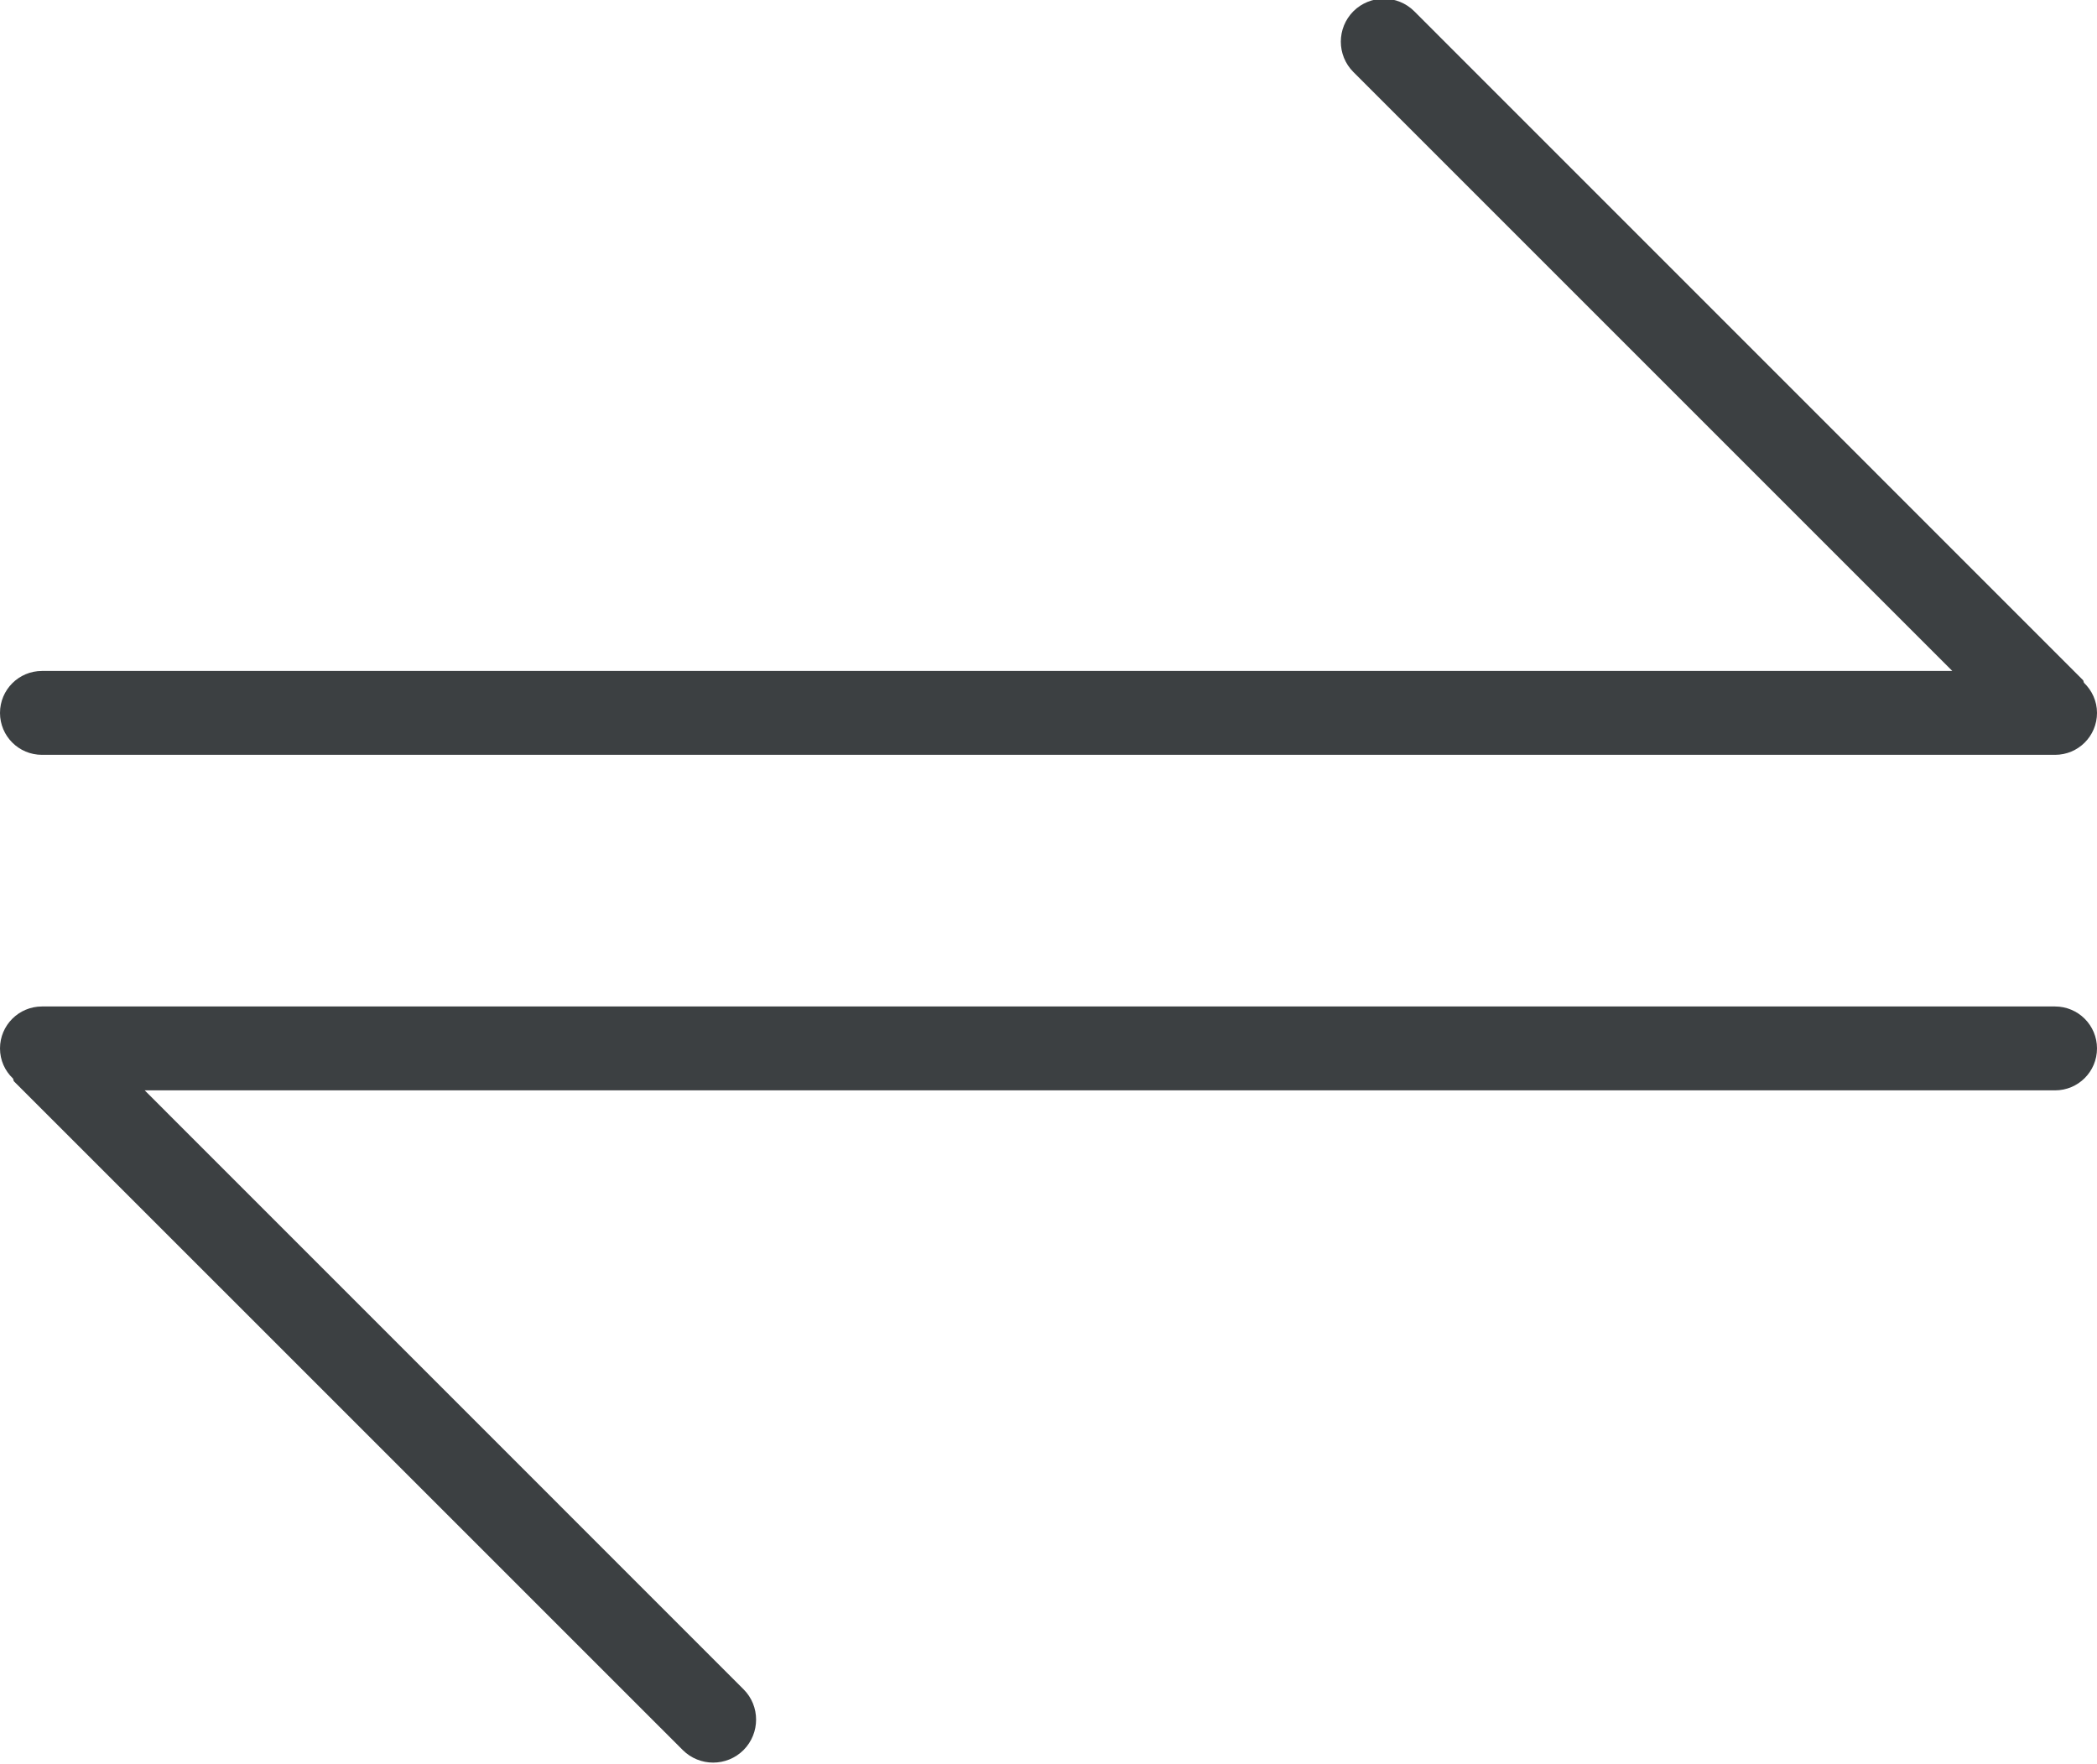 <svg xmlns="http://www.w3.org/2000/svg" xmlns:xlink="http://www.w3.org/1999/xlink" preserveAspectRatio="xMidYMid" width="25" height="21.031" viewBox="0 0 25 21.031">
  <defs>
    <style>
      .cls-1 {
        fill: #3c4042;
        fill-rule: evenodd;
      }
    </style>
  </defs>
  <path d="M24.500,8.999 L0.500,8.999 C0.224,8.999 -0.000,8.776 -0.000,8.499 C-0.000,8.223 0.224,7.999 0.500,7.999 L23.275,7.999 L16.135,0.859 C15.935,0.659 15.935,0.335 16.135,0.134 C16.336,-0.065 16.660,-0.065 16.860,0.134 L24.832,8.107 C24.842,8.116 24.838,8.131 24.846,8.141 C24.940,8.232 25.000,8.358 25.000,8.499 C25.000,8.776 24.776,8.999 24.500,8.999 ZM0.500,11.999 L24.500,11.999 C24.776,11.999 25.000,12.223 25.000,12.499 C25.000,12.776 24.776,12.999 24.500,12.999 L1.725,12.999 L8.864,20.139 C9.064,20.338 9.064,20.663 8.864,20.864 C8.664,21.063 8.340,21.063 8.140,20.864 L0.167,12.892 C0.158,12.882 0.162,12.868 0.154,12.857 C0.059,12.767 -0.000,12.640 -0.000,12.499 C-0.000,12.223 0.224,11.999 0.500,11.999 Z" class="cls-1"/>
</svg>
